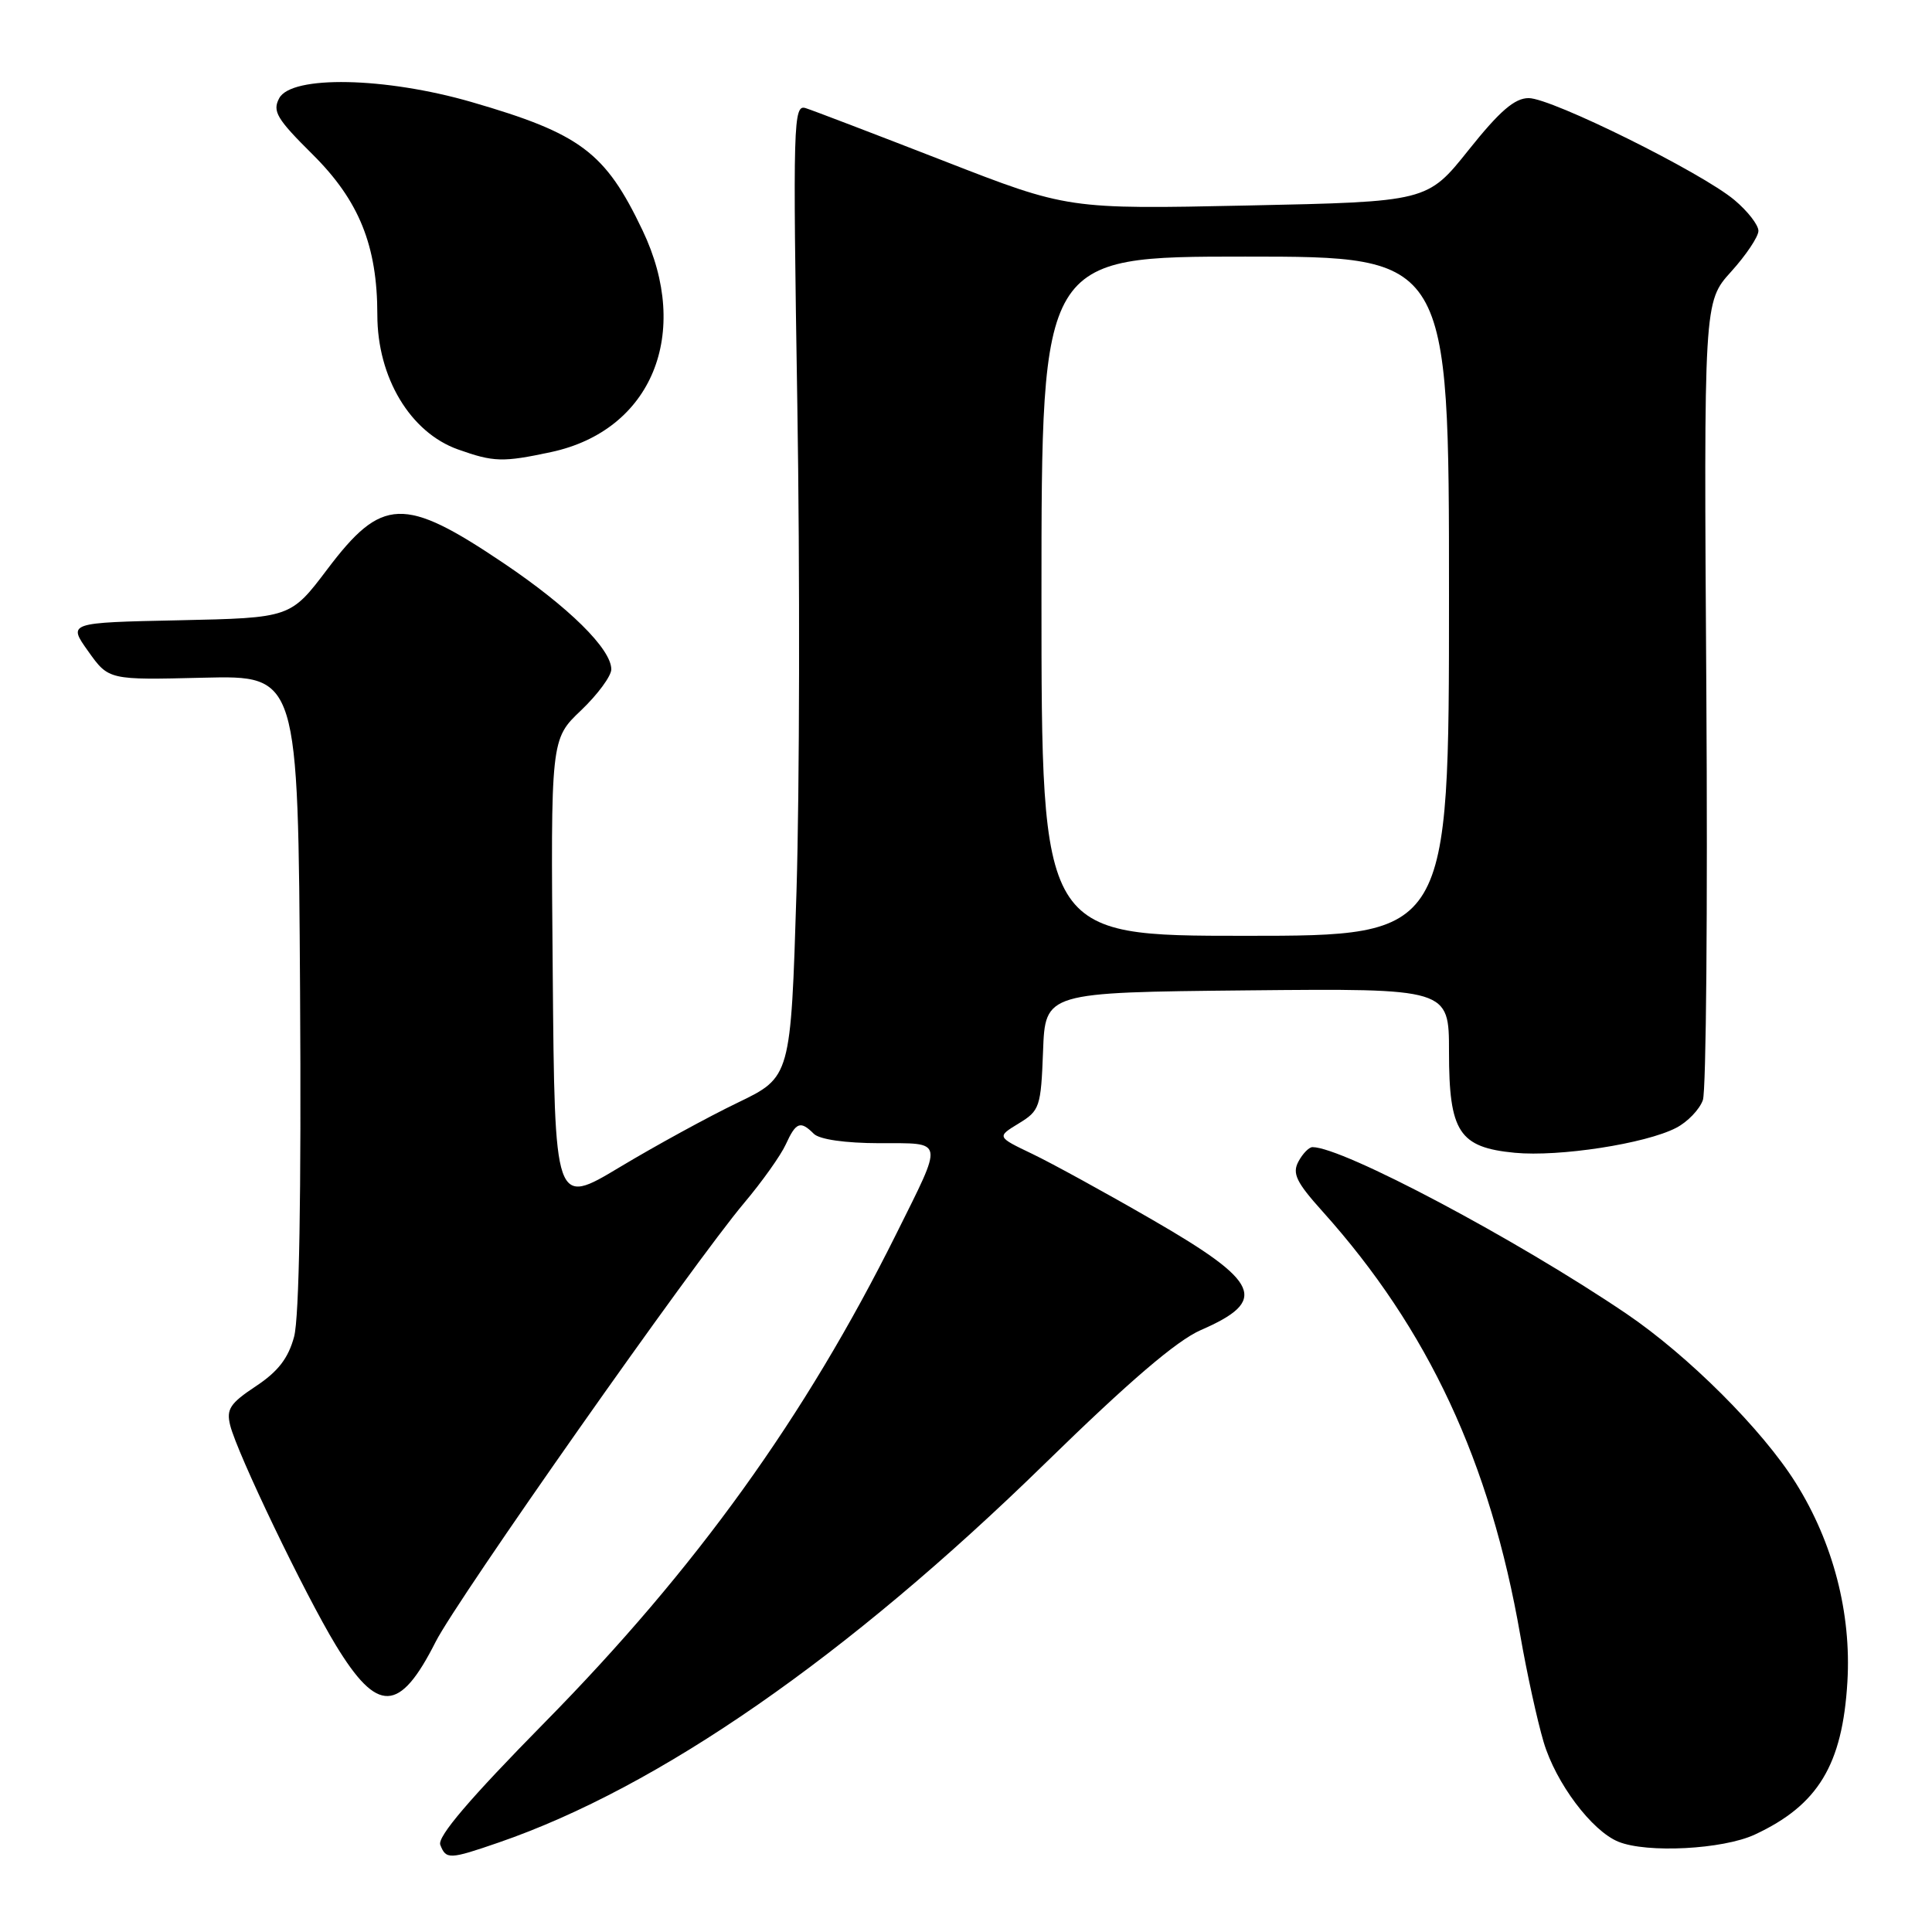 <?xml version="1.0" encoding="UTF-8" standalone="no"?>
<!DOCTYPE svg PUBLIC "-//W3C//DTD SVG 1.1//EN" "http://www.w3.org/Graphics/SVG/1.1/DTD/svg11.dtd" >
<svg xmlns="http://www.w3.org/2000/svg" xmlns:xlink="http://www.w3.org/1999/xlink" version="1.1" viewBox="0 0 256 256">
 <g >
 <path fill="currentColor"
d=" M 66.09 244.14 C 87.31 236.83 112.26 219.52 138.50 193.89 C 149.62 183.03 155.91 177.64 159.12 176.24 C 168.10 172.33 167.04 169.91 152.70 161.63 C 146.54 158.07 139.38 154.14 136.79 152.90 C 132.07 150.64 132.07 150.64 134.99 148.86 C 137.77 147.17 137.93 146.69 138.21 139.29 C 138.50 131.50 138.50 131.50 165.25 131.23 C 192.00 130.97 192.00 130.97 192.00 139.37 C 192.00 150.00 193.33 152.04 200.72 152.75 C 206.59 153.31 218.04 151.55 222.09 149.45 C 223.61 148.67 225.21 147.00 225.64 145.76 C 226.08 144.52 226.28 120.21 226.10 91.75 C 225.76 40.00 225.76 40.00 229.38 36.00 C 231.37 33.80 233.00 31.36 233.00 30.59 C 233.00 29.81 231.58 27.98 229.83 26.51 C 225.48 22.85 205.60 13.00 202.56 13.00 C 200.70 13.00 198.73 14.70 194.61 19.86 C 189.13 26.73 189.13 26.73 165.32 27.23 C 141.50 27.73 141.50 27.73 125.00 21.30 C 115.92 17.77 107.72 14.63 106.76 14.33 C 105.12 13.80 105.05 16.04 105.65 53.64 C 106.00 75.56 105.95 104.57 105.54 118.11 C 104.78 142.72 104.78 142.72 97.75 146.11 C 93.88 147.97 86.84 151.82 82.11 154.66 C 73.50 159.83 73.50 159.83 73.24 128.89 C 72.97 97.95 72.97 97.95 76.99 94.13 C 79.19 92.03 81.00 89.58 81.00 88.69 C 81.00 85.99 75.35 80.42 66.70 74.60 C 53.52 65.73 50.61 65.84 43.37 75.43 C 38.50 81.87 38.50 81.87 23.74 82.19 C 8.98 82.50 8.98 82.50 11.69 86.30 C 14.40 90.11 14.40 90.11 26.95 89.80 C 39.50 89.50 39.50 89.50 39.76 131.35 C 39.93 158.36 39.65 174.59 38.97 177.12 C 38.20 179.98 36.84 181.74 33.89 183.69 C 30.48 185.95 29.97 186.73 30.50 188.86 C 31.44 192.62 40.37 211.20 44.48 217.97 C 50.03 227.10 52.94 227.01 57.72 217.56 C 60.57 211.91 91.89 167.36 98.61 159.39 C 100.98 156.58 103.46 153.09 104.12 151.64 C 105.47 148.68 106.06 148.46 107.83 150.23 C 108.58 150.98 111.97 151.47 116.52 151.48 C 125.22 151.50 125.08 150.78 118.76 163.50 C 106.68 187.77 92.21 207.88 72.21 228.20 C 62.23 238.34 57.93 243.38 58.34 244.45 C 59.10 246.41 59.54 246.40 66.09 244.14 Z  M 232.50 243.10 C 240.90 239.20 244.14 233.86 244.79 222.84 C 245.33 213.75 242.90 204.40 237.95 196.50 C 233.53 189.44 223.71 179.64 215.50 174.07 C 200.94 164.21 177.93 152.00 173.91 152.00 C 173.45 152.00 172.61 152.86 172.05 153.91 C 171.20 155.49 171.76 156.65 175.26 160.54 C 189.24 176.11 197.46 193.74 201.45 216.71 C 202.30 221.61 203.69 227.97 204.54 230.83 C 206.15 236.25 210.92 242.61 214.45 244.04 C 218.24 245.58 228.29 245.05 232.50 243.10 Z  M 73.03 59.90 C 86.37 57.04 91.67 44.18 85.13 30.50 C 80.20 20.16 76.93 17.71 62.48 13.52 C 51.04 10.21 38.63 9.96 37.00 13.01 C 36.07 14.74 36.67 15.75 41.41 20.45 C 47.59 26.58 50.00 32.56 50.00 41.72 C 50.00 50.02 54.36 57.30 60.68 59.55 C 65.42 61.24 66.62 61.27 73.03 59.90 Z  M 138.00 79.00 C 138.00 34.00 138.00 34.00 165.00 34.00 C 192.00 34.00 192.00 34.00 192.00 79.00 C 192.00 124.00 192.00 124.00 165.00 124.00 C 138.00 124.00 138.00 124.00 138.00 79.00 Z "/>
</g>
</svg>